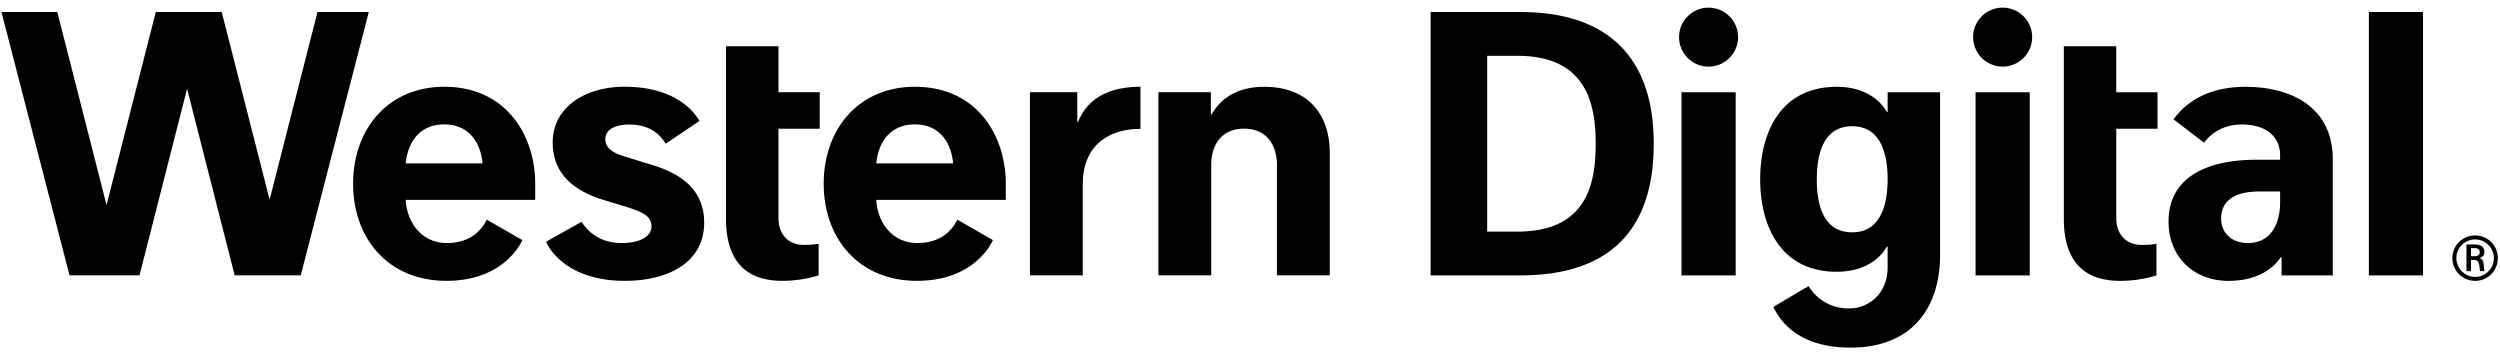 <svg xmlns="http://www.w3.org/2000/svg" width="256" height="36" viewBox="0 0 792 109" xmlns:v="https://vecta.io/nano"><defs><clipPath id="A"><path d="M7 0h587v774H7z"/></clipPath></defs><g clip-path="url(#A)" transform="matrix(2.932 0 0 -2.931 -492.828 1442.7)"><path d="M266.94 479.18c2.555 0 3.913-1.831 4.129-4.212h-8.305c.226 2.223 1.451 4.212 4.176 4.212m4.589-10.296c-.268-.493-1.23-2.526-4.334-2.526-2.492 0-4.258 1.947-4.431 4.667h13.997v1.736c0 5.198-3.109 10.486-9.821 10.486-6.038 0-9.854-4.531-9.854-10.487 0-5.857 3.744-10.488 10.089-10.488 5.562 0 7.693 3.309 8.197 4.401zm-55.437 10.296c2.556 0 3.916-1.831 4.131-4.212h-8.304c.225 2.223 1.45 4.212 4.173 4.212m4.59-10.296c-.266-.493-1.23-2.526-4.332-2.526-2.494 0-4.258 1.947-4.431 4.667h13.995v1.736c0 5.198-3.108 10.486-9.822 10.486-6.037 0-9.853-4.531-9.853-10.487 0-5.857 3.744-10.488 10.089-10.488 5.563 0 7.693 3.309 8.197 4.401zm-18.293 22.445l-5.173-20.287-5.174 20.287h-7.124l-5.321-20.867-5.322 20.867h-6.032l7.355-28.466h7.56l5.142 20.173 5.144-20.173h7.135l7.355 28.466zm37.63-14.236l3.647 2.466c-.472.798-2.414 3.69-8.095 3.69-4.243 0-7.766-2.184-7.766-6.035 0-3.596 2.607-5.309 5.478-6.193l2.472-.752c1.537-.492 2.726-.917 2.726-2.106 0-1.056-1.176-1.806-3.233-1.806-2.663 0-3.883 1.61-4.328 2.293l-3.827-2.15c.372-.923 2.437-4.229 8.509-4.229 4.631 0 8.569 1.952 8.569 6.29 0 3.612-2.577 5.309-5.621 6.237l-2.22.683c-1.384.418-2.836.796-2.836 2.108 0 .963.915 1.572 2.601 1.572 2.638 0 3.538-1.517 3.924-2.068m51.294 6.156c-5.149 0-6.355-2.895-6.748-3.808h-.08l-.002 3.216h-5.115v-19.794h5.709v9.823c0 4.262 2.834 6.009 6.236 6.009zm7.604-.592h-5.665v-19.794h5.706v11.907c0 2.376 1.269 3.95 3.527 3.95 2.55 0 3.575-1.878 3.575-3.95v-11.907h5.706v13.236c0 4.087-2.277 7.146-7.091 7.146-3.924 0-5.297-2.337-5.676-2.995h-.082zm-52.386 4.969h5.666v-4.969h4.459v-3.944h-4.459v-9.662c0-1.71 1.026-2.896 2.744-2.896.919 0 1.439.096 1.598.125v-3.417c-.29-.094-1.837-.592-3.926-.592-4.616 0-6.082 2.954-6.082 6.703v18.652M384.47 491.8a3.19 3.19 0 0 1-3.19-3.187 3.19 3.19 0 0 1 3.19-3.186 3.19 3.19 0 0 1 3.189 3.186 3.19 3.19 0 0 1-3.189 3.187m-2.926-9.149h5.853v-19.792h-5.853zm-28.848 9.149c-1.762 0-3.188-1.427-3.188-3.187s1.426-3.186 3.188-3.186 3.186 1.427 3.186 3.186a3.19 3.19 0 0 1-3.186 3.187m-2.926-9.149h5.855v-19.792h-5.855zm58.307-13.628c0-1.654 1.226-2.668 2.881-2.668 2.472 0 3.485 2.049 3.492 4.377v1.197h-2.249c-2.983 0-4.124-1.246-4.124-2.906m-5.142 10.704c.545.698 2.526 3.516 7.774 3.516 4.912 0 9.433-2.186 9.433-7.837v-12.545h-5.533v1.979h-.074c-.299-.398-1.67-2.571-5.669-2.571-3.708 0-6.471 2.554-6.471 6.418 0 4.547 3.765 6.676 9.542 6.676h2.513v.44c0 2.142-1.595 3.37-4.149 3.37-2.263 0-3.542-1.248-4.069-1.971zm-34.718-12.21c-3.237 0-3.827 3.168-3.827 5.732 0 2.918.817 5.733 3.827 5.733 2.999 0 3.825-2.815 3.825-5.733 0-2.564-.664-5.732-3.825-5.732m3.825 15.134v-2.127h-.079c-.342.611-1.749 2.719-5.424 2.719-6.06 0-8.266-4.947-8.266-9.994 0-5.054 2.208-9.995 8.266-9.995 3.747 0 5.134 2.193 5.424 2.721h.079v-2.263c0-2.722-1.934-4.423-4.197-4.423-2.59 0-3.952 1.731-4.326 2.404-.508-.259-3.822-2.241-3.822-2.241.406-.836 2.107-4.4 8.33-4.4 6.551 0 9.684 4.185 9.684 10.042v17.557zm63.471-17.717c.349 0 .511.212.511.433s-.151.437-.511.437h-.436v-.87zm-.436-.405v-1.21h-.492v2.884h.902c.579 0 1.035-.227 1.035-.795 0-.43-.273-.613-.545-.672v-.012c.292-.068.419-.253.456-.568l.098-.837h-.483l-.061.517c-.063.512-.23.693-.603.693zm2.467.2a2.02 2.02 0 0 1-2.018 2.018c-1.123 0-2.031-.909-2.031-2.018a2.03 2.03 0 0 1 2.031-2.03c1.116 0 2.018.907 2.018 2.03m-4.481 0c0 1.352 1.099 2.448 2.463 2.448a2.44 2.44 0 0 0 2.45-2.448c0-1.365-1.09-2.46-2.45-2.46a2.46 2.46 0 0 0-2.463 2.46m-9.024 26.598h5.851v-28.466h-5.851zm-95.264-23.735h3.239c7.41 0 8.486 4.968 8.486 9.501s-1.14 9.502-8.486 9.502h-3.239zm-6.115 23.735h9.706c8.855 0 14.405-4.337 14.405-14.234s-5.357-14.232-14.405-14.232h-9.706zm68.421-3.703h5.666v-4.971h4.46v-3.942h-4.46v-9.662c0-1.71 1.027-2.896 2.742-2.896.923 0 1.441.096 1.598.125v-3.417c-.287-.096-1.836-.592-3.922-.592-4.618 0-6.084 2.953-6.084 6.701v18.654"/></g></svg>